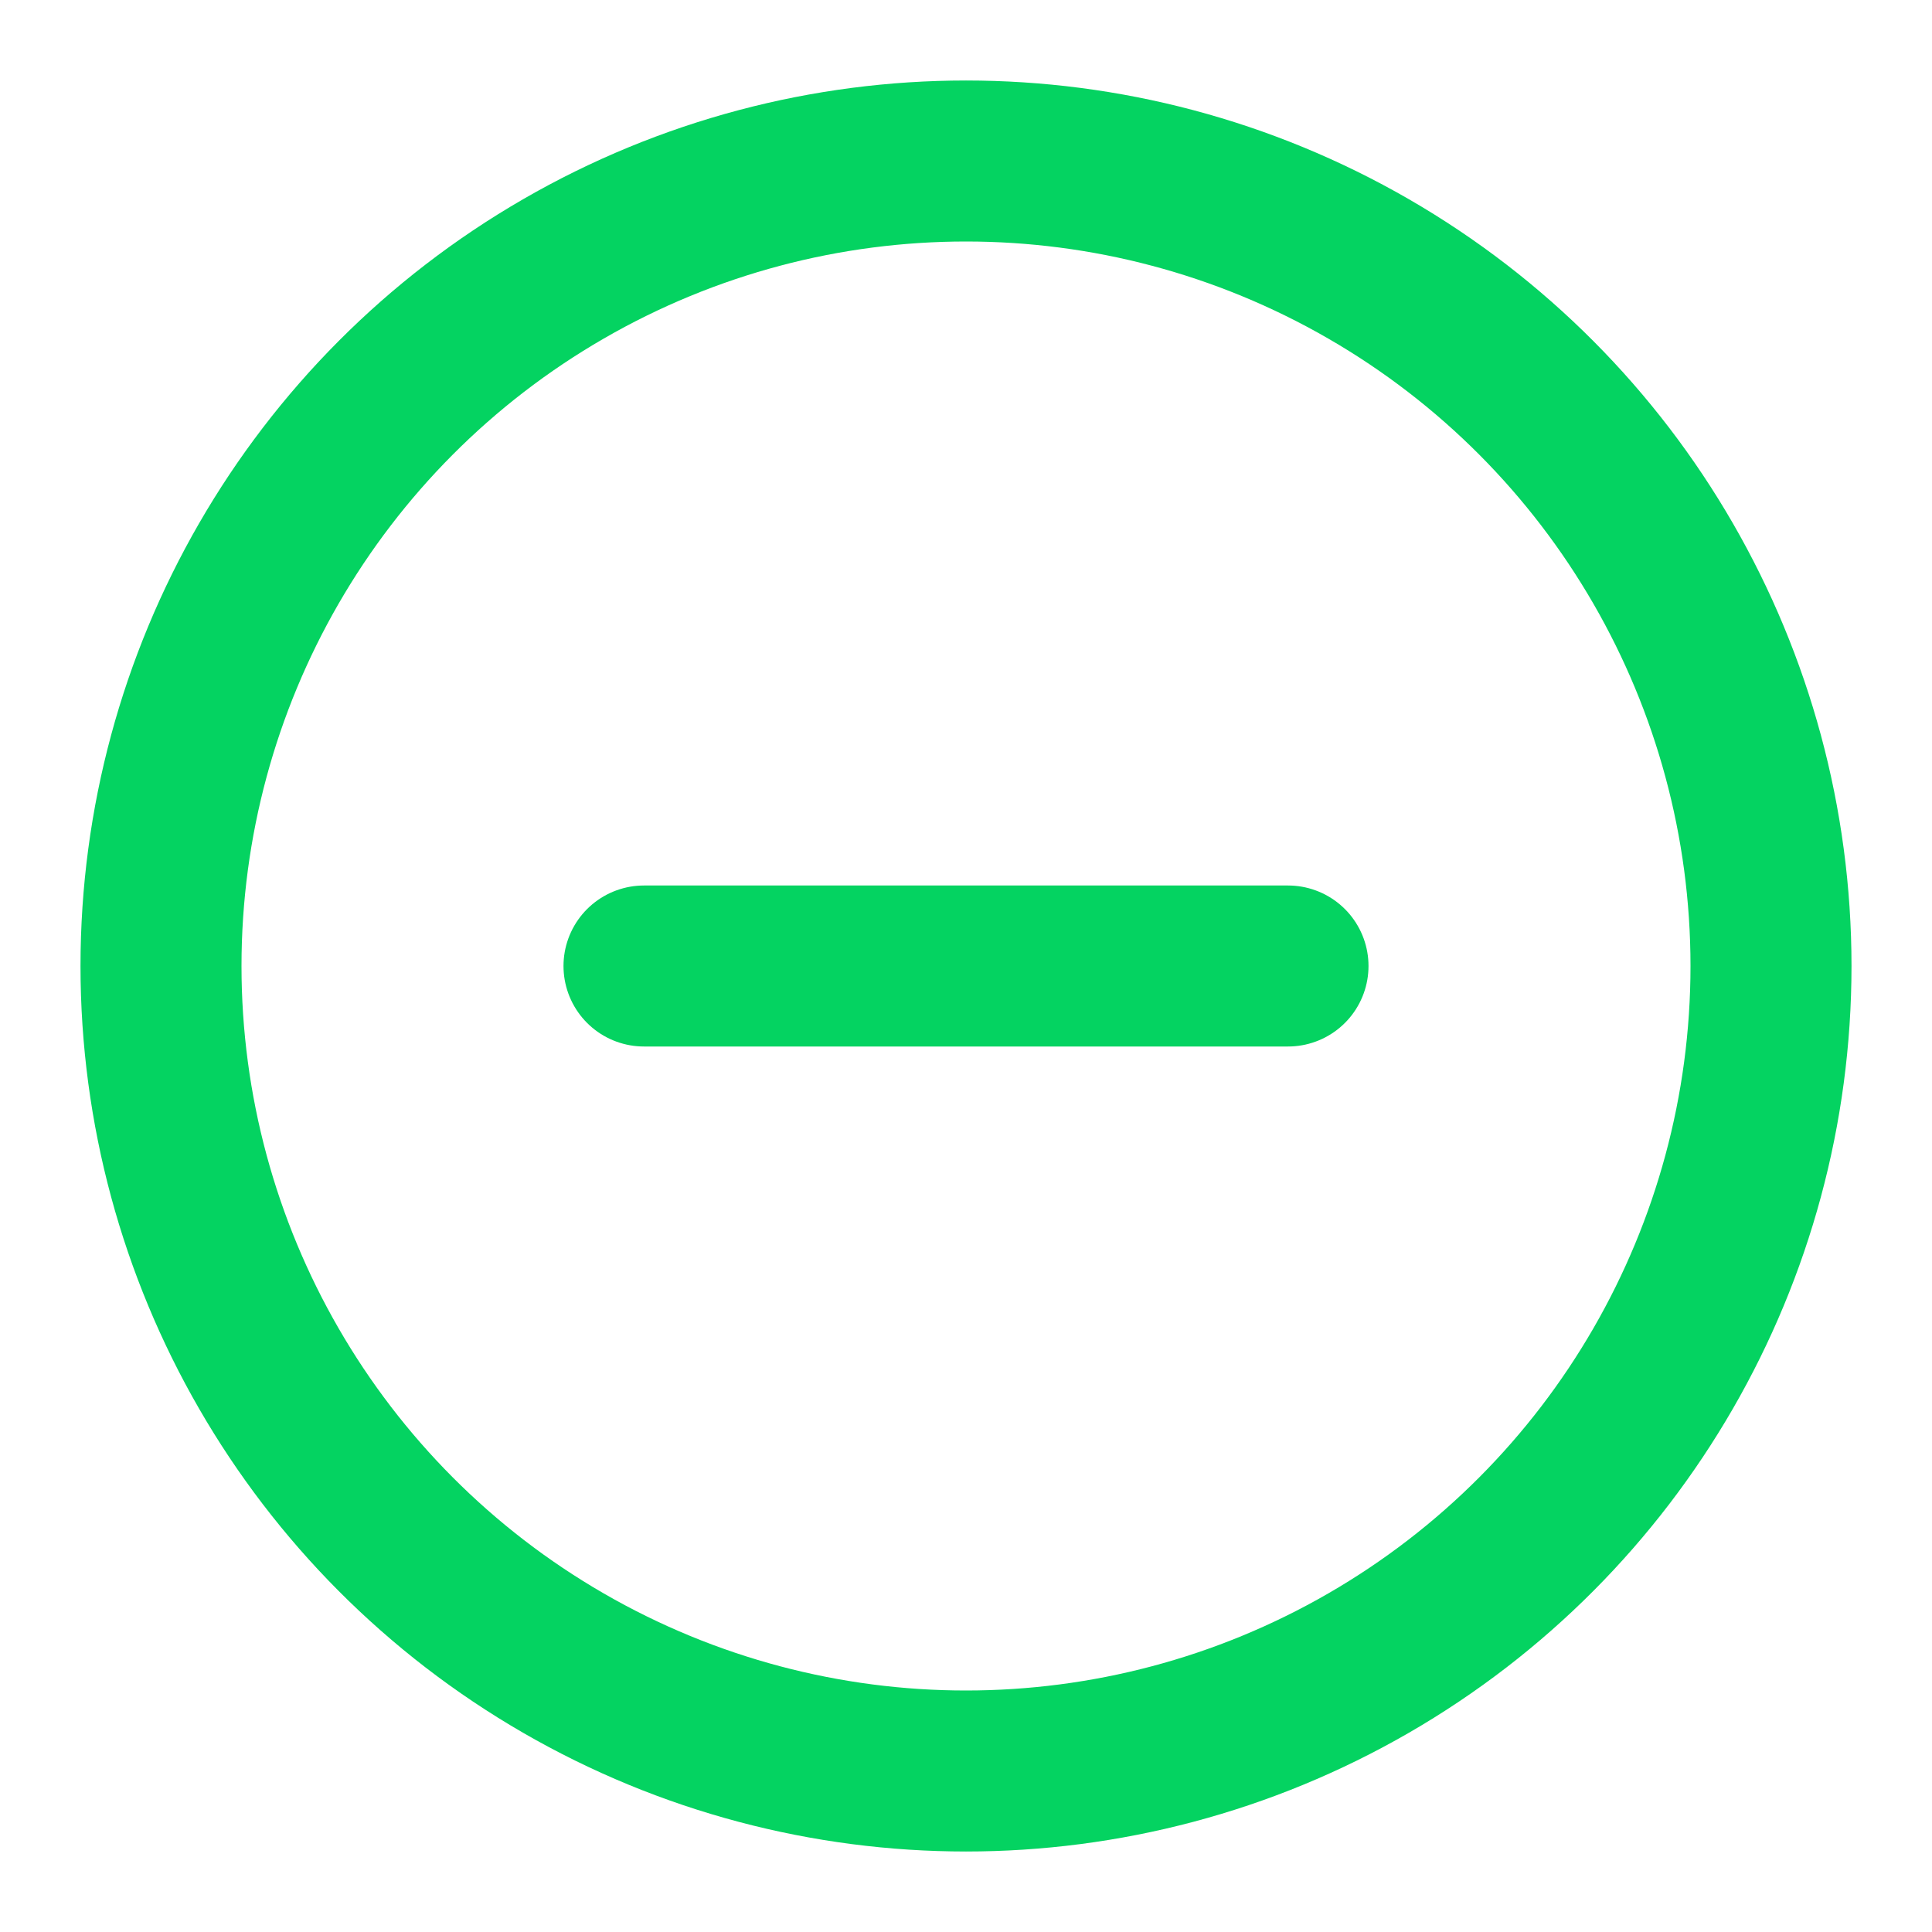<svg xmlns="http://www.w3.org/2000/svg" width="24" height="24" viewBox="0 0 24 24" fill="none" stroke="#04d361" stroke-width="2" stroke-linecap="round" stroke-linejoin="round" class="feather feather-minus-circle"><circle cx="12" cy="12" r="10"></circle><line x1="8" y1="12" x2="16" y2="12"></line></svg>